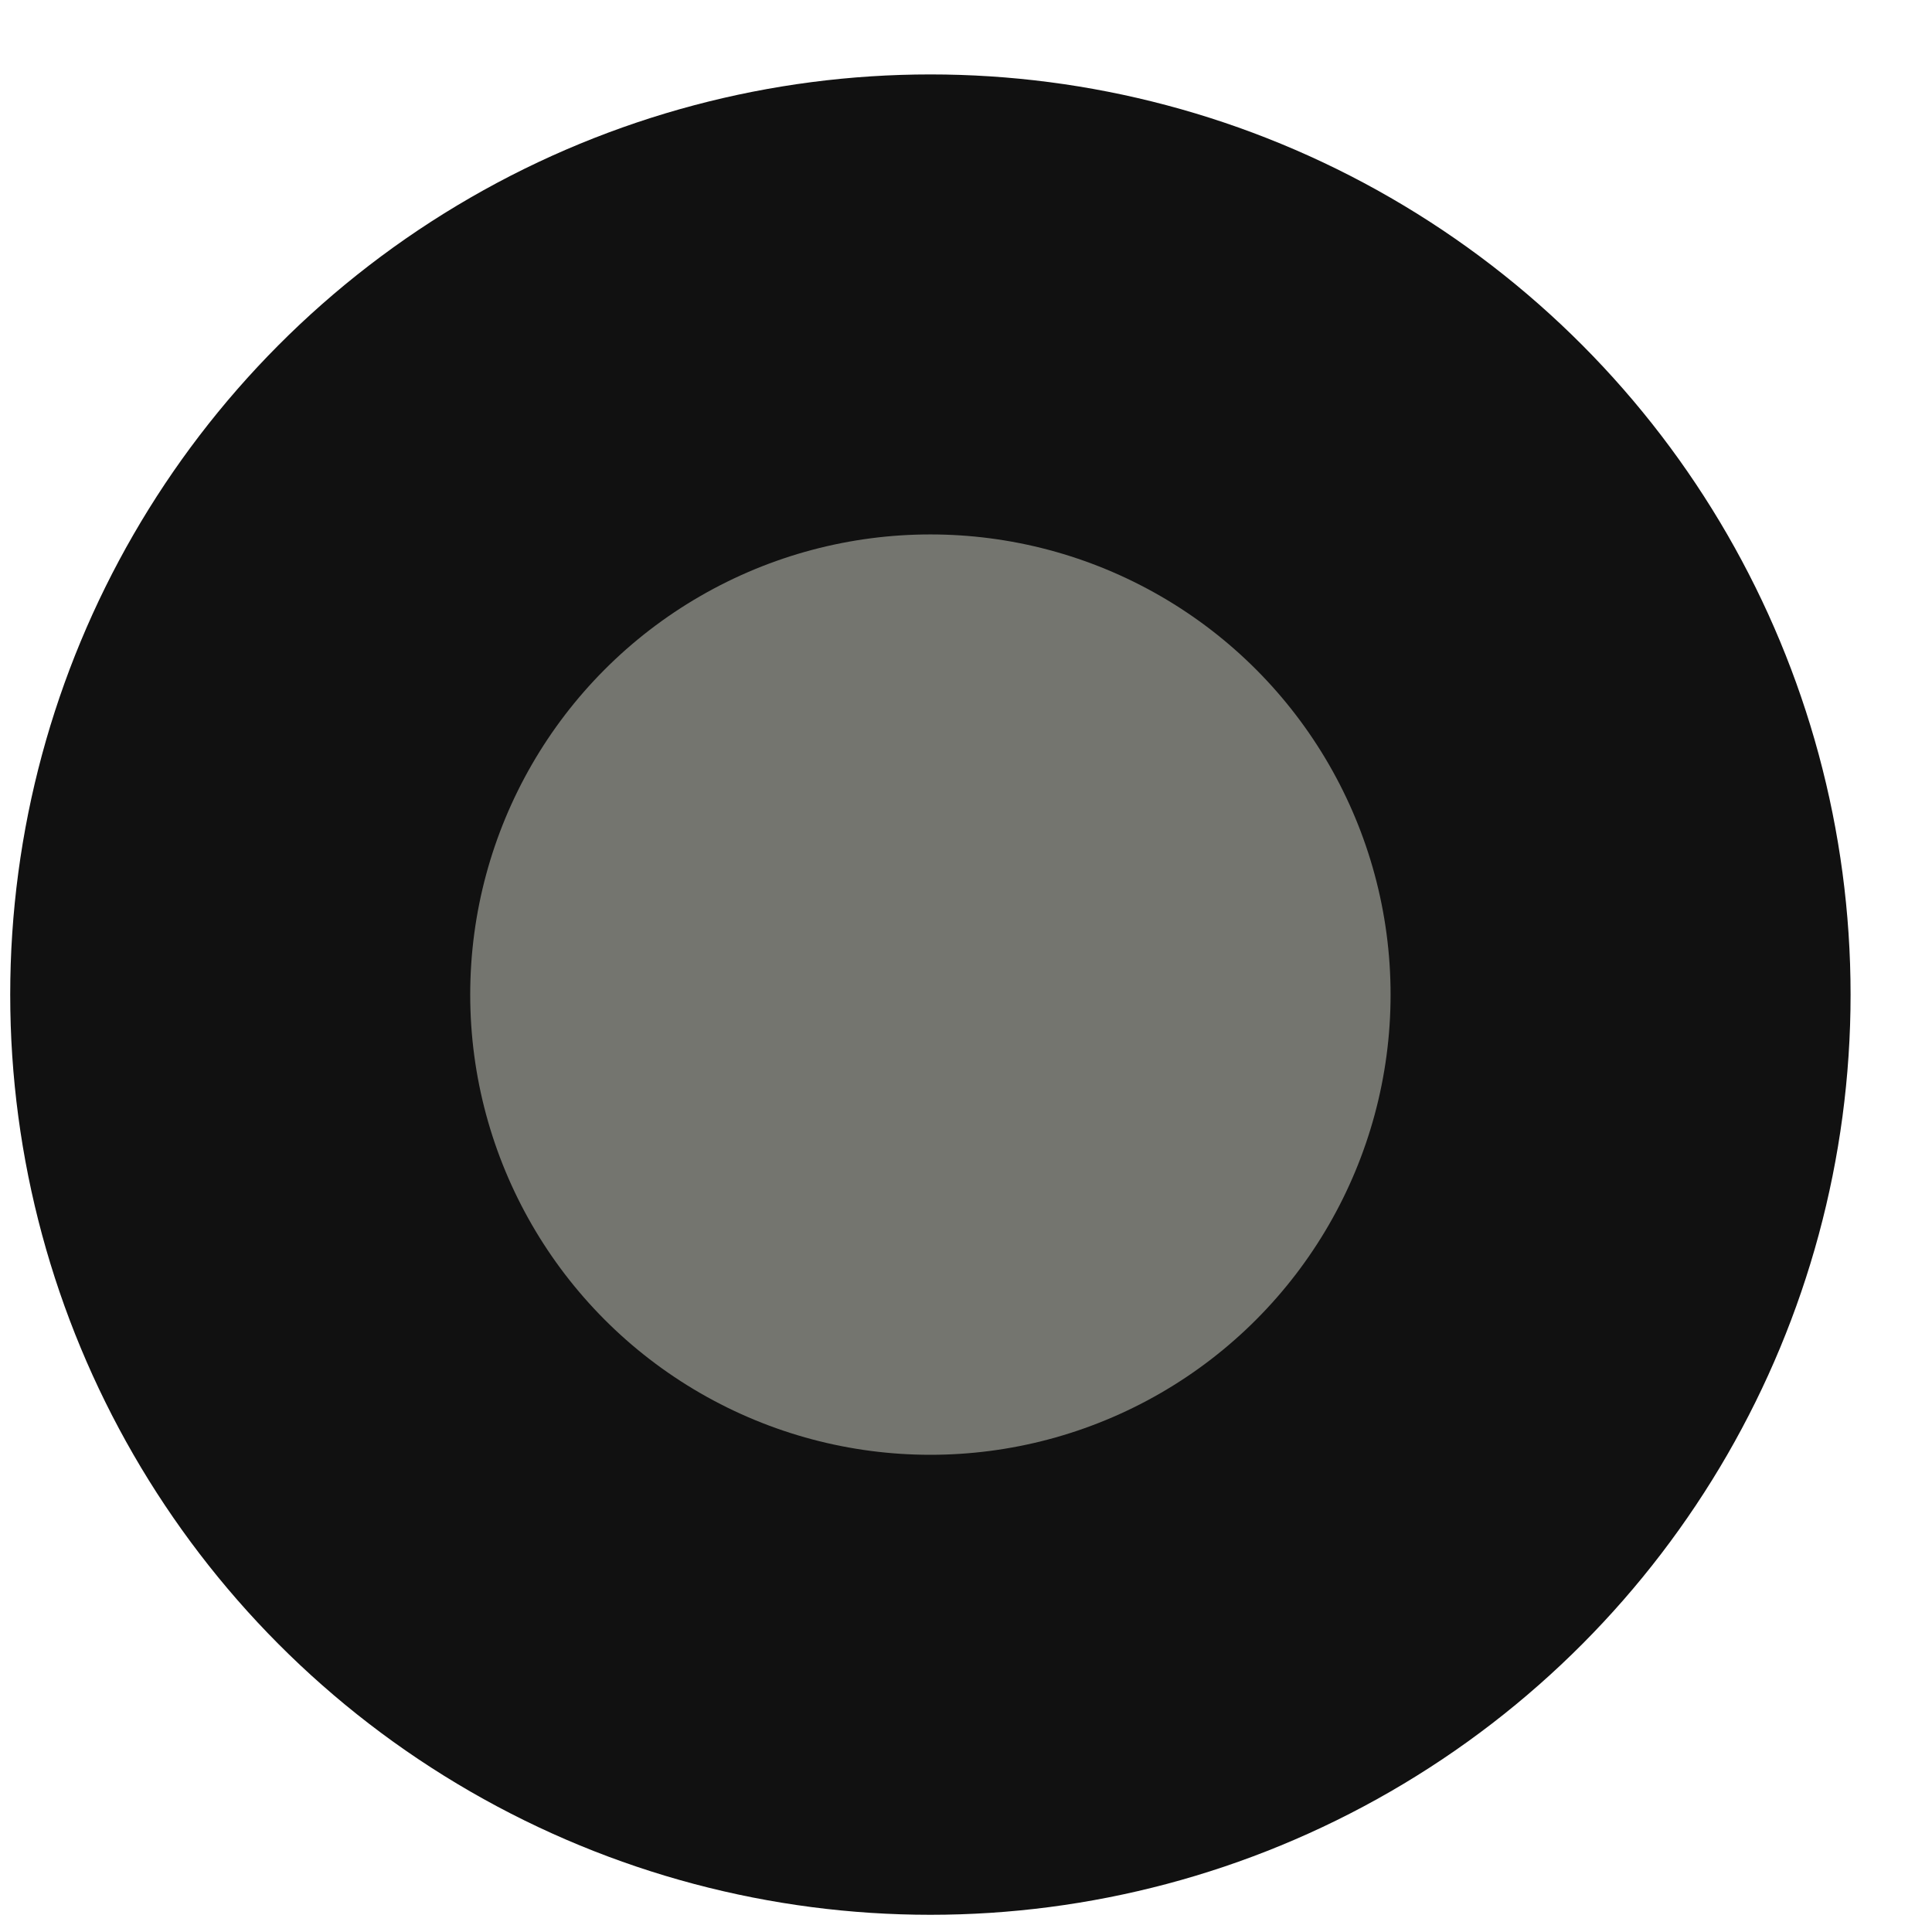 <?xml version="1.0" encoding="UTF-8"?>
<svg width="21px" height="21px" viewBox="0 0 21 21" version="1.1" xmlns="http://www.w3.org/2000/svg" xmlns:xlink="http://www.w3.org/1999/xlink">
    <!-- Generator: Sketch 52.6 (67491) - http://www.bohemiancoding.com/sketch -->
    <title>shade_oval</title>
    <desc>Created with Sketch.</desc>
    <g id="mockup" stroke="none" stroke-width="1" fill="none" fill-rule="evenodd">
        <g transform="translate(-170, -182)" fill-rule="nonzero" id="shades">
            <g transform="translate(170, 182)">
                <g id="shade_oval" transform="translate(0.111, 0)">
                    <circle id="Oval" fill="#111111" cx="10.002" cy="10.811" r="10.002"></circle>
                    <circle id="Oval" fill="#74756F" cx="10.002" cy="10.811" r="5.002"></circle>
                </g>
            </g>
        </g>
    </g>
</svg>